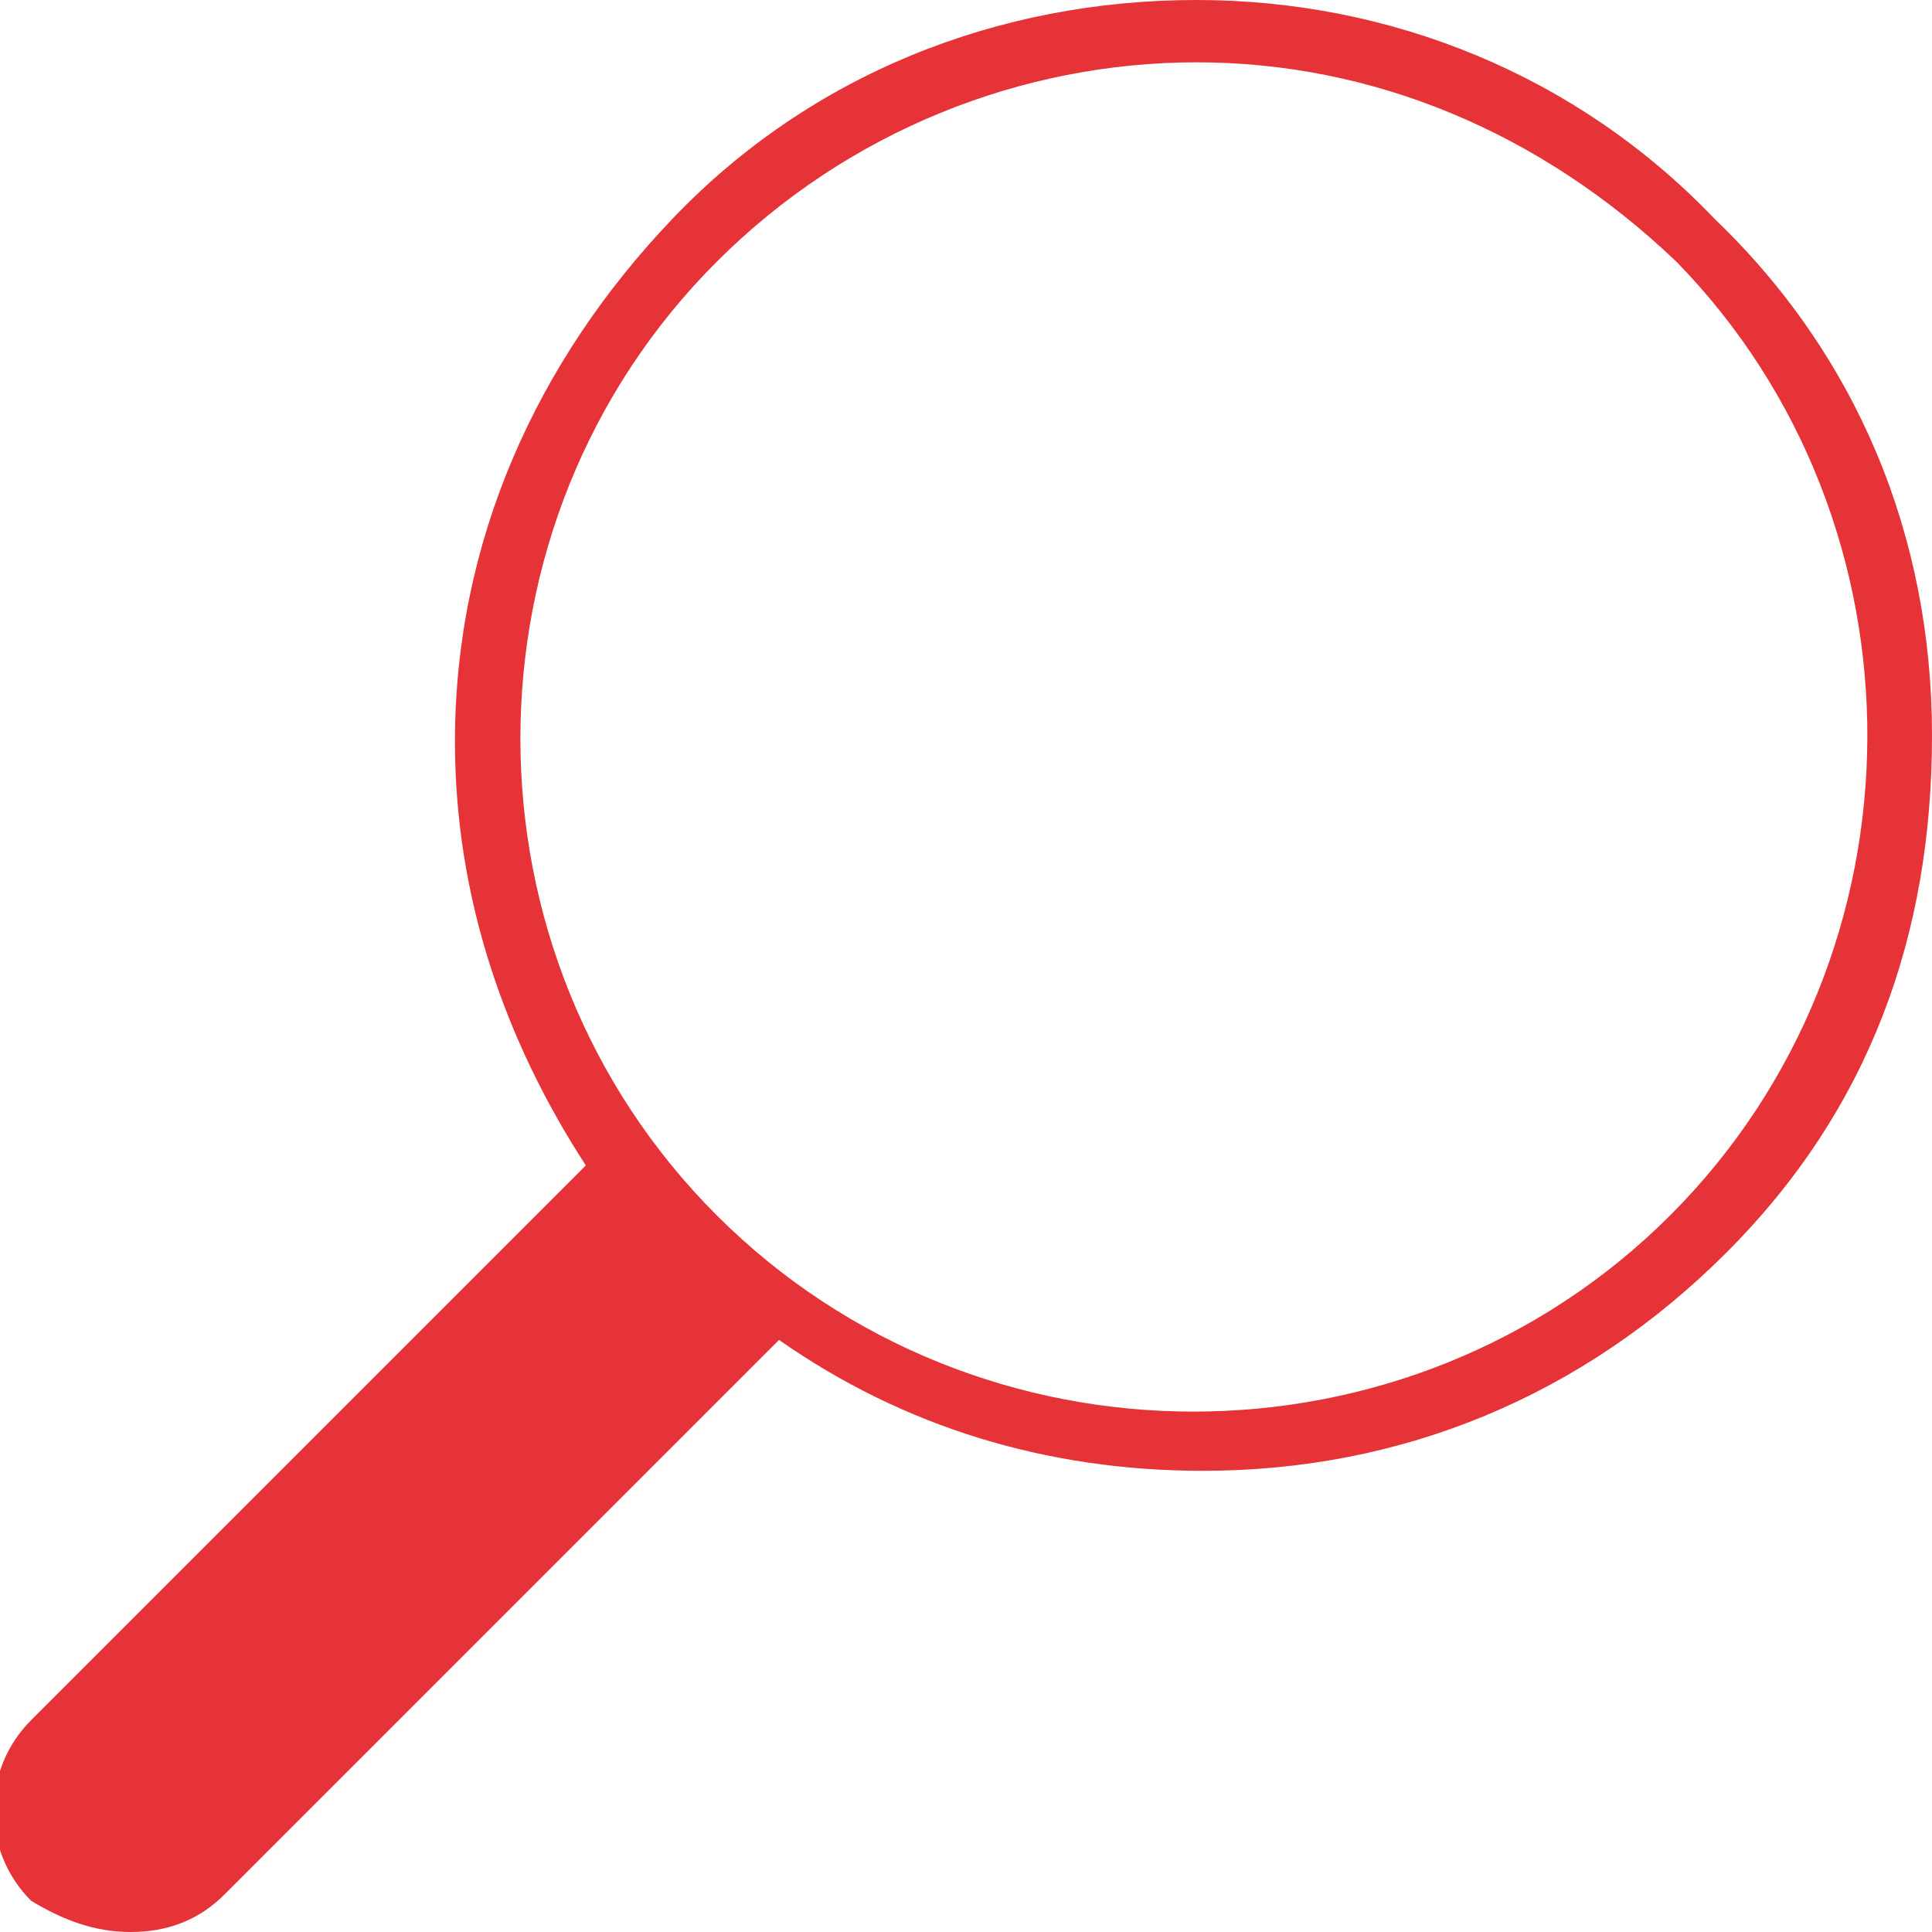 <svg xmlns="http://www.w3.org/2000/svg" viewBox="0 0 31 31"><path d="M27.5 3.5C25.3 1.2 22.3 0 19.2 0 16 0 13 1.2 10.8 3.5s-3.5 5.2-3.5 8.4c0 2.5.8 4.8 2.1 6.8L.5 27.6c-.8.8-.8 2.1 0 2.9.5.3 1 .5 1.6.5s1.1-.2 1.5-.6l8.9-8.9c2 1.4 4.3 2.1 6.8 2.1 3.2 0 6.1-1.2 8.4-3.5S31 15 31 11.8s-1.2-6.1-3.5-8.3zm-.7 16c-4.2 4.2-11.1 4.2-15.3 0-4.2-4.2-4.2-11.1 0-15.3C13.6 2.1 16.4 1 19.2 1s5.5 1.1 7.7 3.2c4.1 4.2 4.1 11.1-.1 15.3z" fill="#e63338"/></svg>